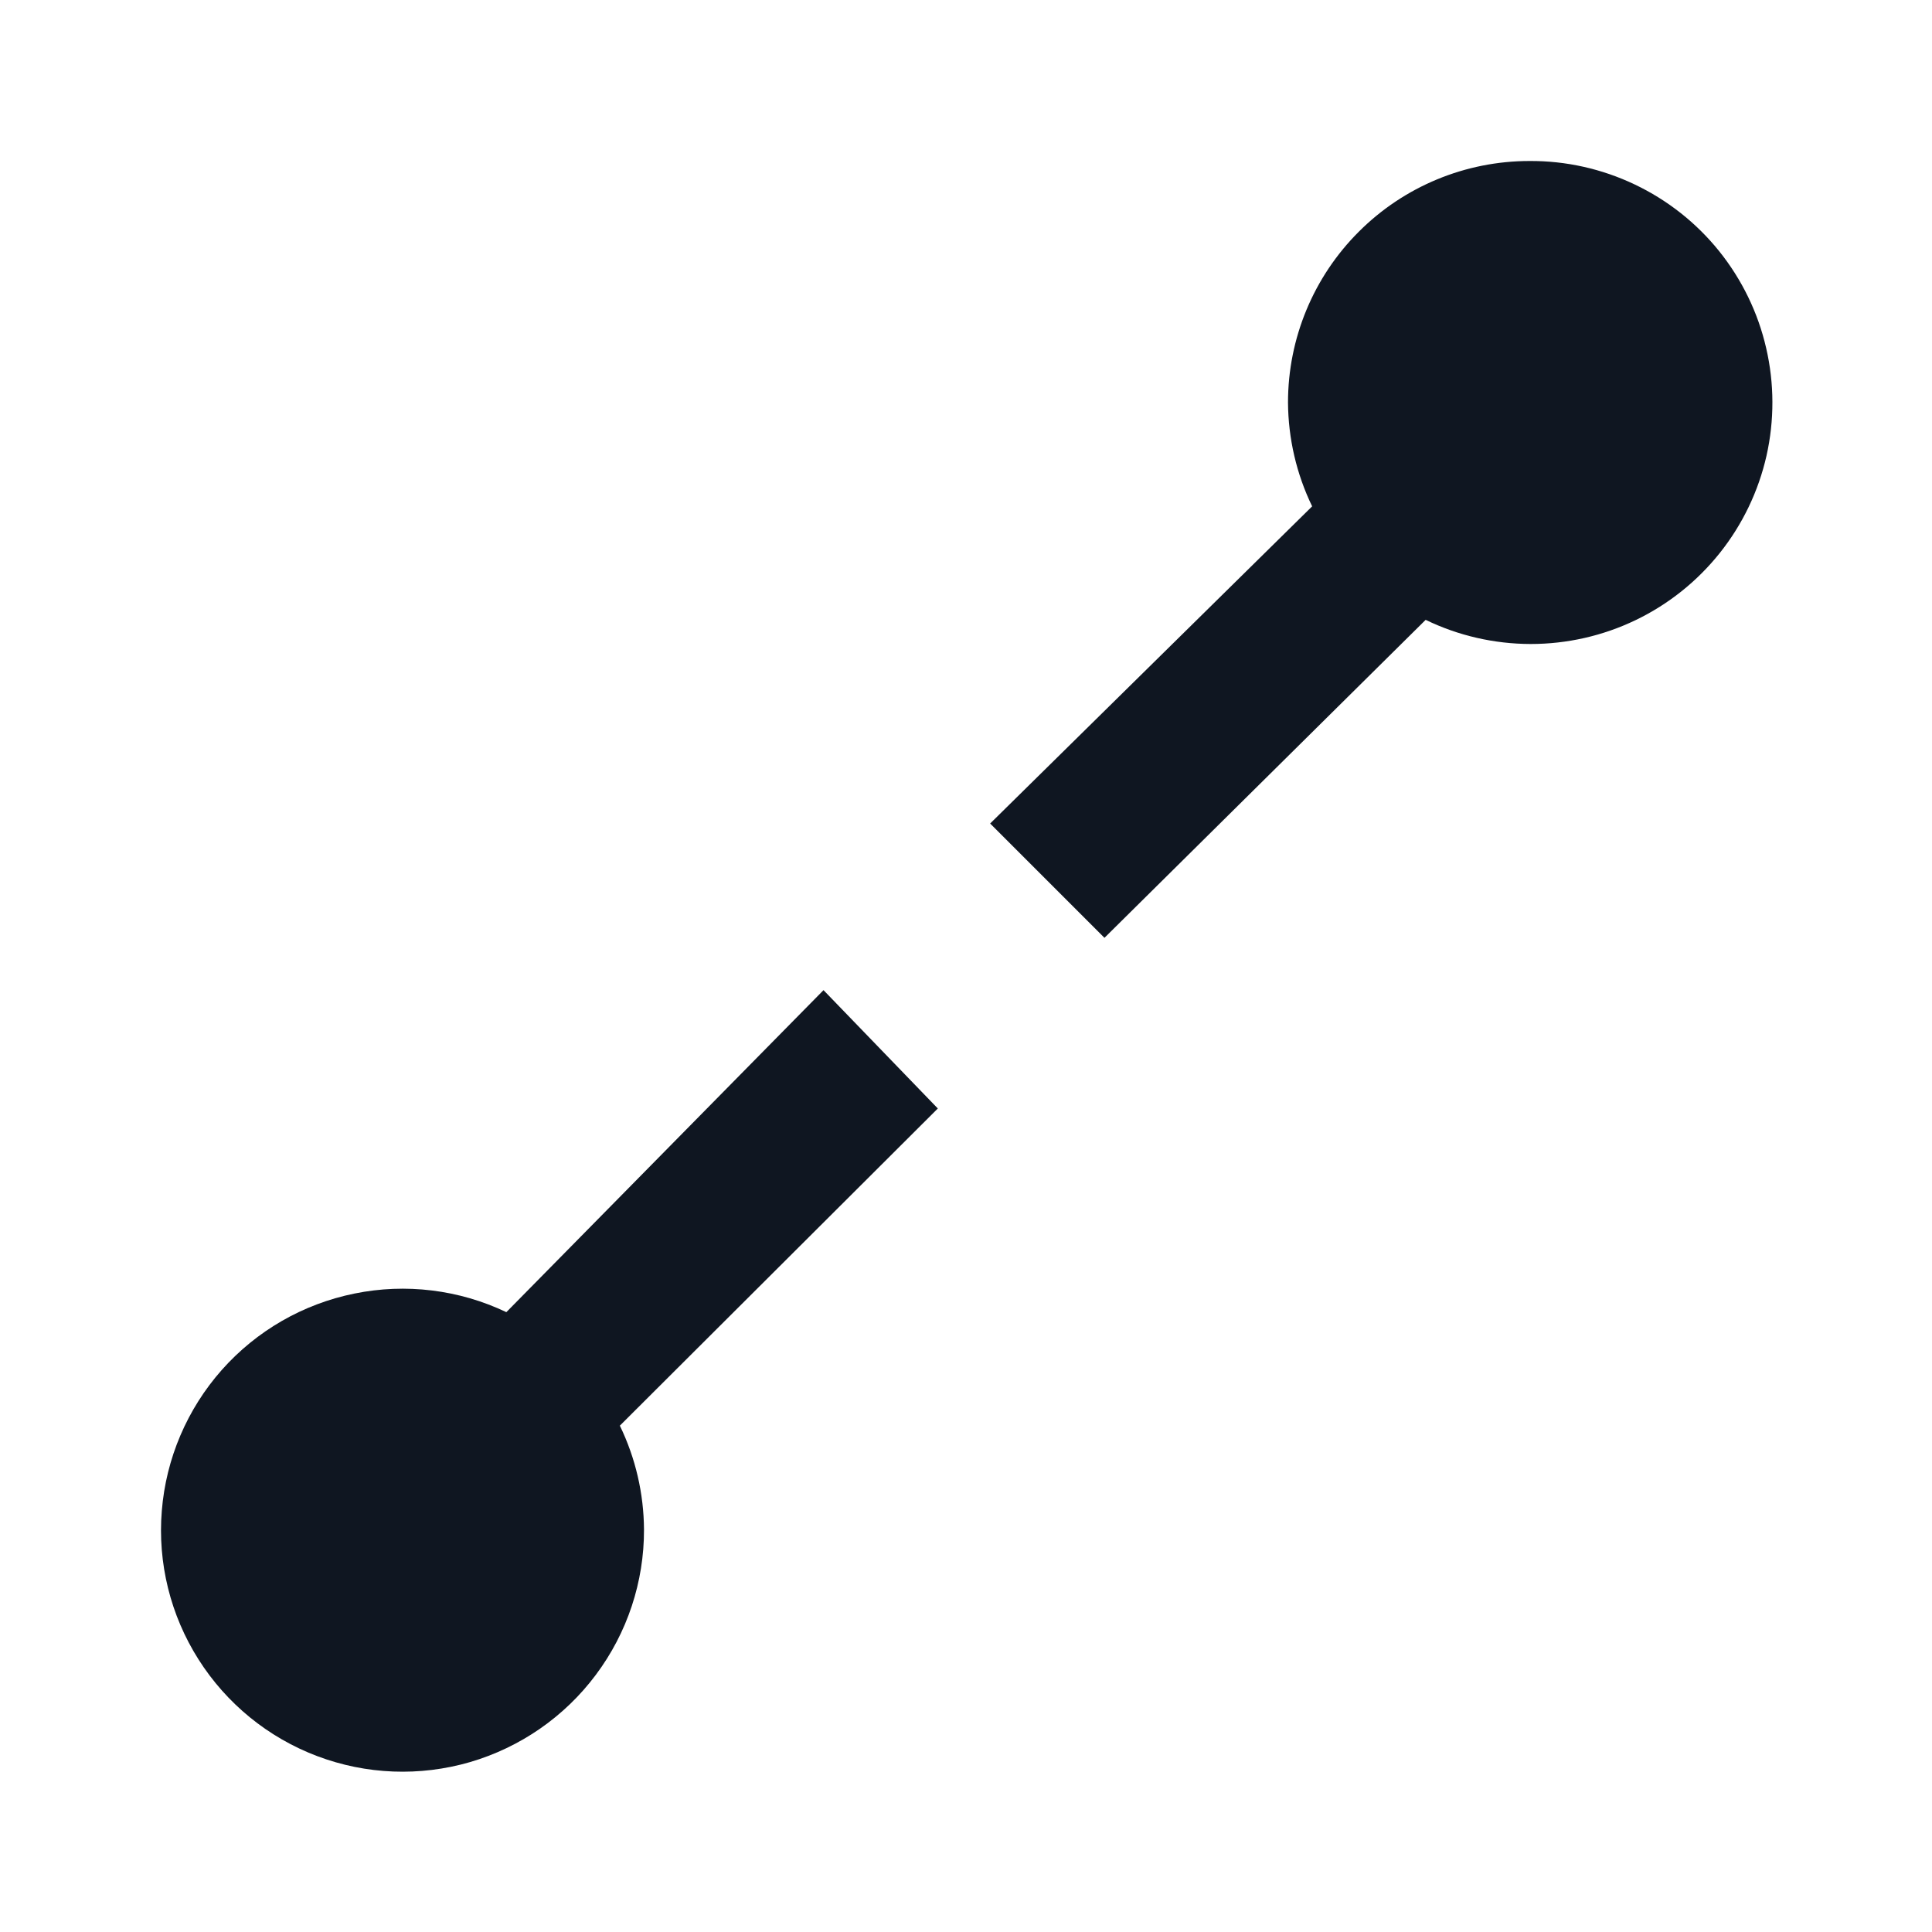 <svg width="24" height="24" viewBox="0 0 24 24" fill="none" xmlns="http://www.w3.org/2000/svg">
<path d="M11.65 13.77L7.7 17.71C7.895 18.112 7.997 18.553 8 19C8.002 19.651 7.792 20.284 7.402 20.805C7.013 21.326 6.464 21.706 5.84 21.889C5.215 22.071 4.548 22.045 3.94 21.815C3.331 21.585 2.814 21.163 2.466 20.614C2.117 20.064 1.957 19.416 2.01 18.768C2.062 18.119 2.324 17.505 2.755 17.018C3.187 16.531 3.765 16.198 4.403 16.069C5.04 15.939 5.703 16.02 6.29 16.3L10.23 12.3L11.65 13.77ZM19 2C18.204 2 17.441 2.316 16.879 2.879C16.316 3.441 16 4.204 16 5C16.003 5.447 16.105 5.888 16.3 6.29L12.3 10.23L13.72 11.65L17.71 7.7C18.116 7.897 18.562 7.999 19.014 8C19.466 8 19.912 7.899 20.319 7.703C20.726 7.507 21.083 7.222 21.365 6.868C21.646 6.515 21.844 6.103 21.944 5.662C22.043 5.222 22.042 4.764 21.94 4.324C21.839 3.884 21.639 3.473 21.356 3.12C21.073 2.768 20.714 2.485 20.306 2.291C19.898 2.097 19.452 1.997 19 2Z" fill="#0F1621"/>
</svg>
